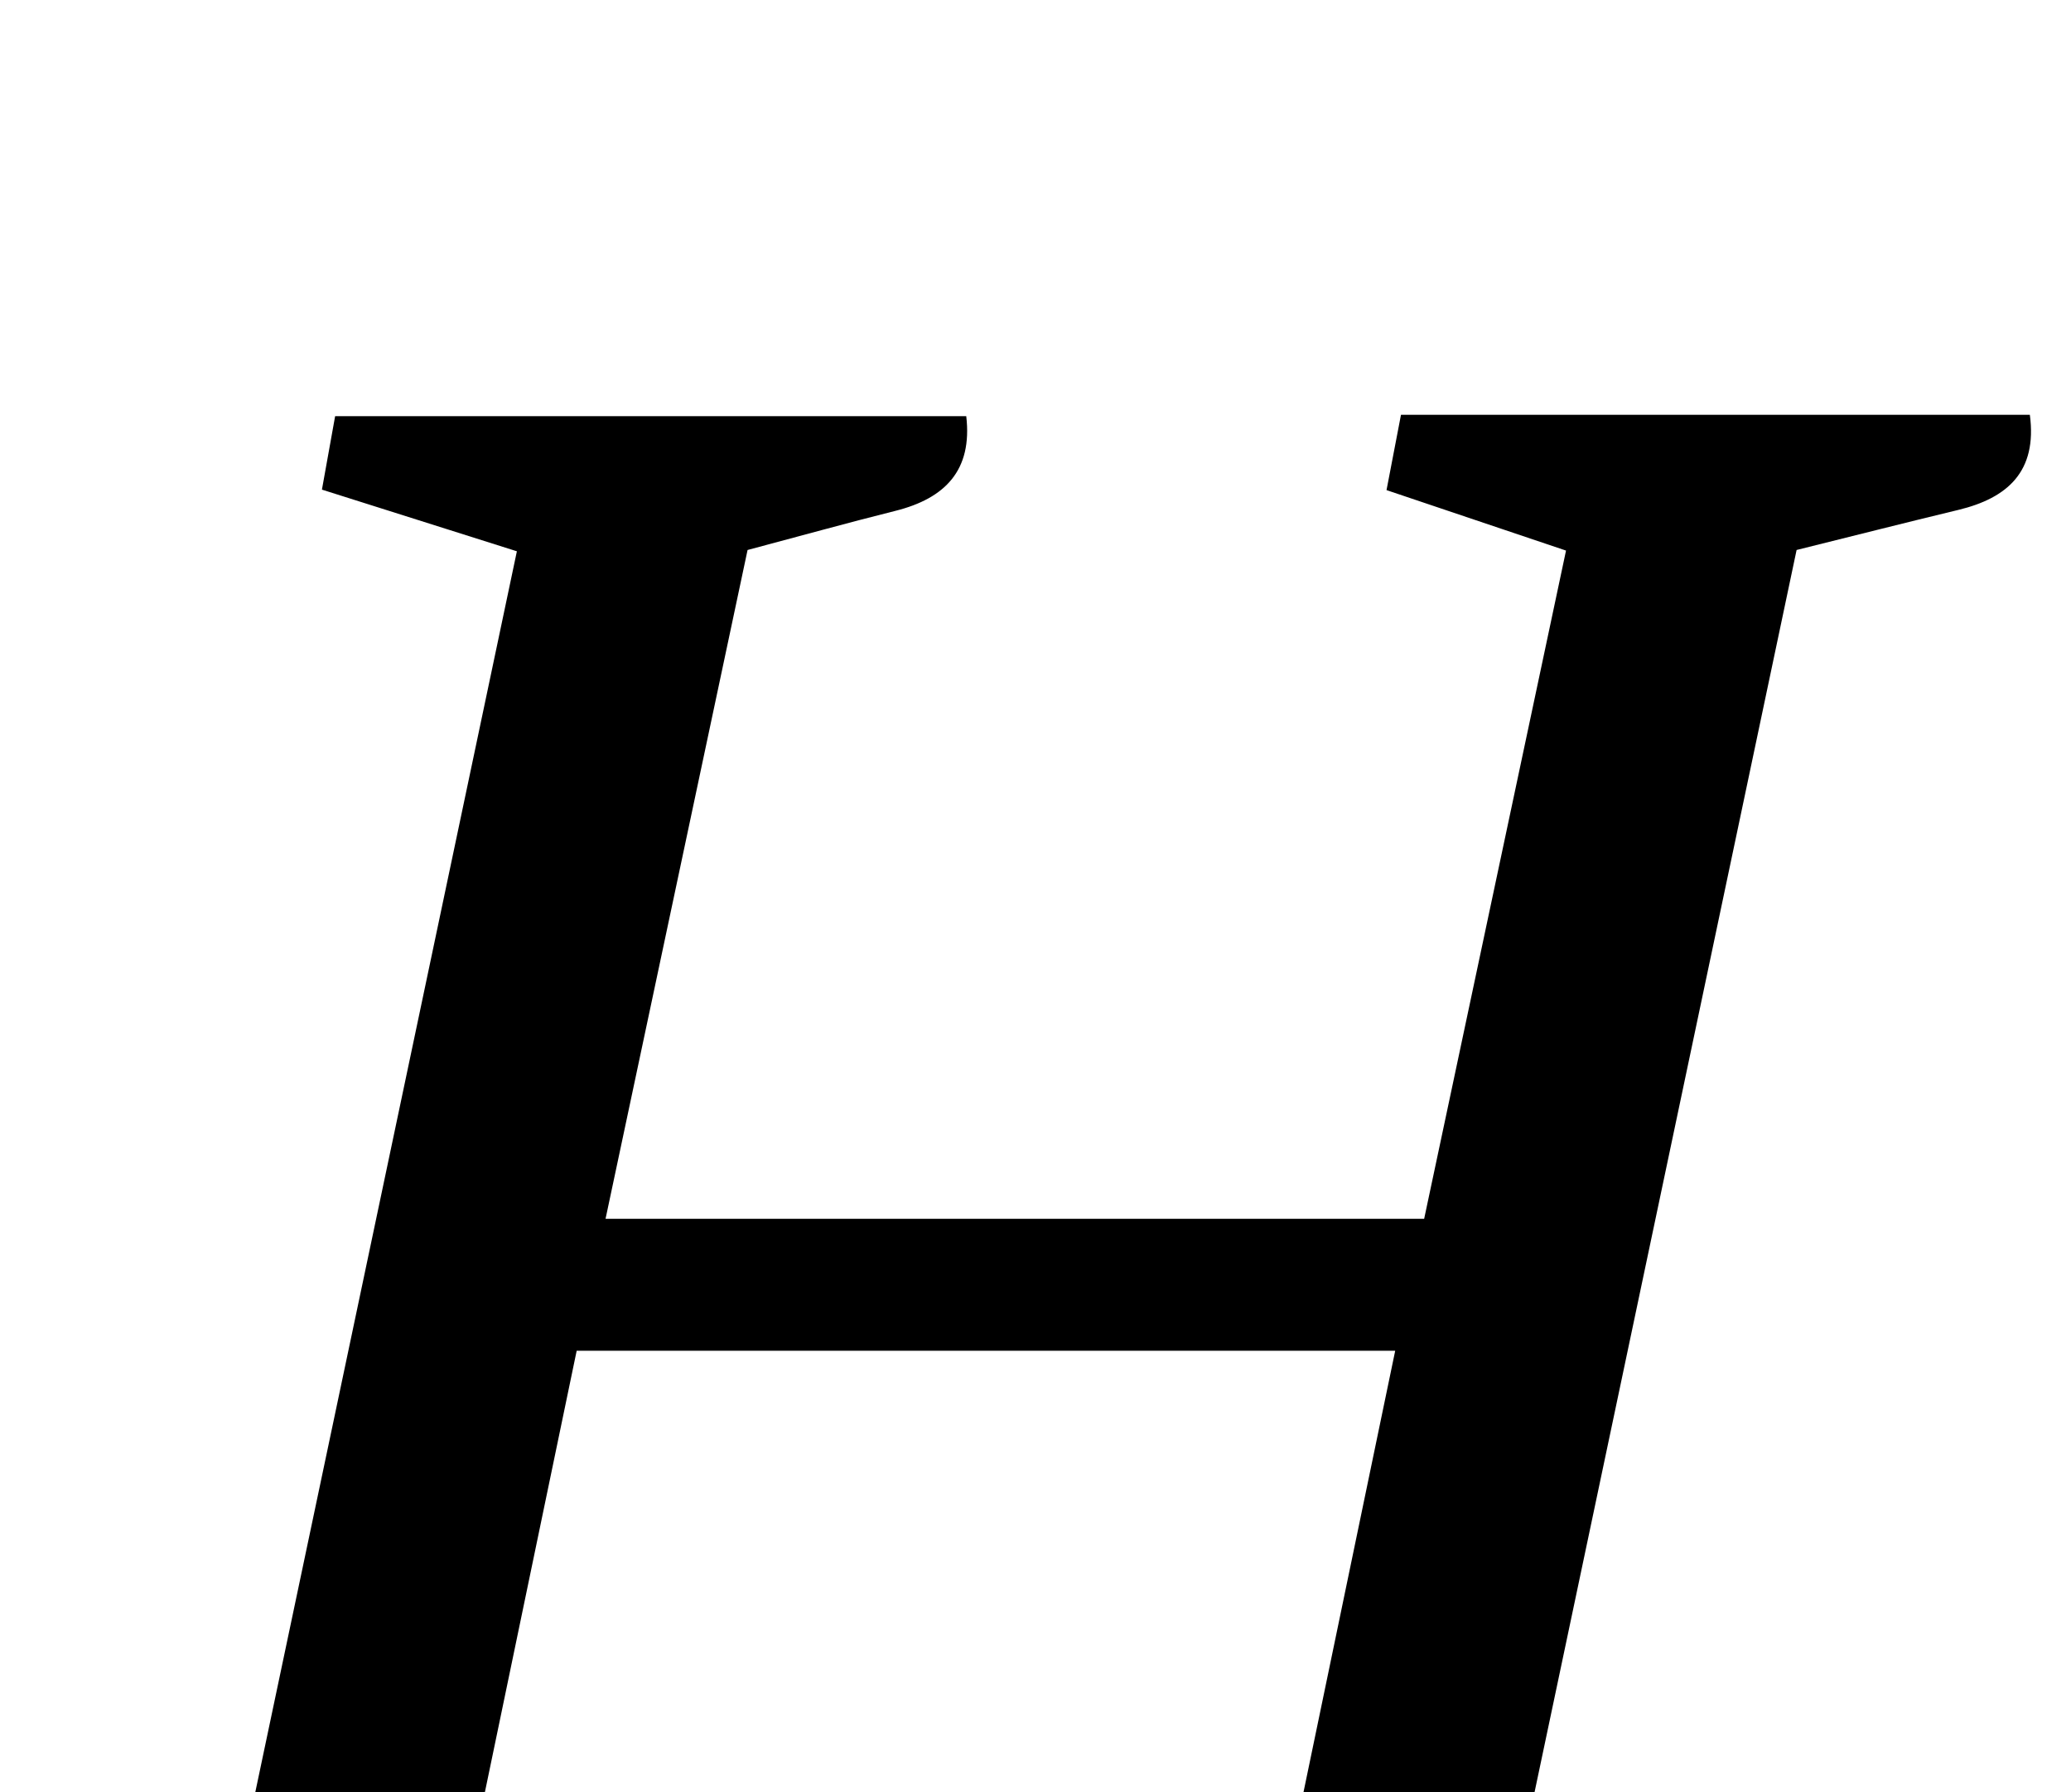 <?xml version="1.0" encoding="iso-8859-1"?>
<!-- Generator: Adobe Illustrator 25.2.1, SVG Export Plug-In . SVG Version: 6.00 Build 0)  -->
<svg version="1.1" xmlns="http://www.w3.org/2000/svg" xmlns:xlink="http://www.w3.org/1999/xlink" x="0px" y="0px"
	 viewBox="0 0 230.682 199.59" style="enable-background:new 0 0 230.682 199.59;" xml:space="preserve">
<g>
	<path d="M21.841,230.891c11.964-56.749,23.83-113.031,35.733-169.491c-7.304-2.31-14.359-4.541-21.715-6.868
		c0.545-3.033,0.977-5.436,1.47-8.178c23.477,0,46.888,0,70.299,0c0.707,6.031-2.363,9.157-7.891,10.542
		c-5.311,1.33-10.587,2.797-16.467,4.36c-5.205,24.508-10.477,49.332-15.819,74.488c30.459,0,60.556,0,91.182,0
		c5.251-24.729,10.515-49.522,15.802-74.423c-6.858-2.31-13.235-4.457-19.994-6.734c0.611-3.181,1.097-5.713,1.61-8.386
		c23.624,0,46.9,0,70.048,0c0.838,6.309-2.476,9.269-7.971,10.592c-5.81,1.399-11.603,2.871-18.01,4.462
		c-11.829,56.07-23.732,112.489-35.702,169.227c7.168,2.338,14.184,4.626,21.424,6.988c-0.447,3.019-0.805,5.43-1.212,8.177
		c-23.533,0-46.936,0-70.652,0c0.444-2.522,0.868-4.936,1.426-8.103c7.55-2.271,15.302-4.603,23.369-7.029
		c5.489-26.42,11.022-53.047,16.637-80.072c-30.672,0-60.61,0-91.173,0c-5.543,26.659-11.108,53.418-16.661,80.123
		c6.815,2.401,13.036,4.592,19.664,6.927c-0.47,3.06-0.86,5.595-1.275,8.299c-23.627,0-46.904,0-70.416,0
		c0.156-1.298,0.389-2.408,0.403-3.522c0.041-3.051,1.336-4.915,4.431-5.711c5.461-1.405,10.855-3.071,16.292-4.572
		C18.259,231.548,19.898,231.296,21.841,230.891z"/>
</g>
</svg>
